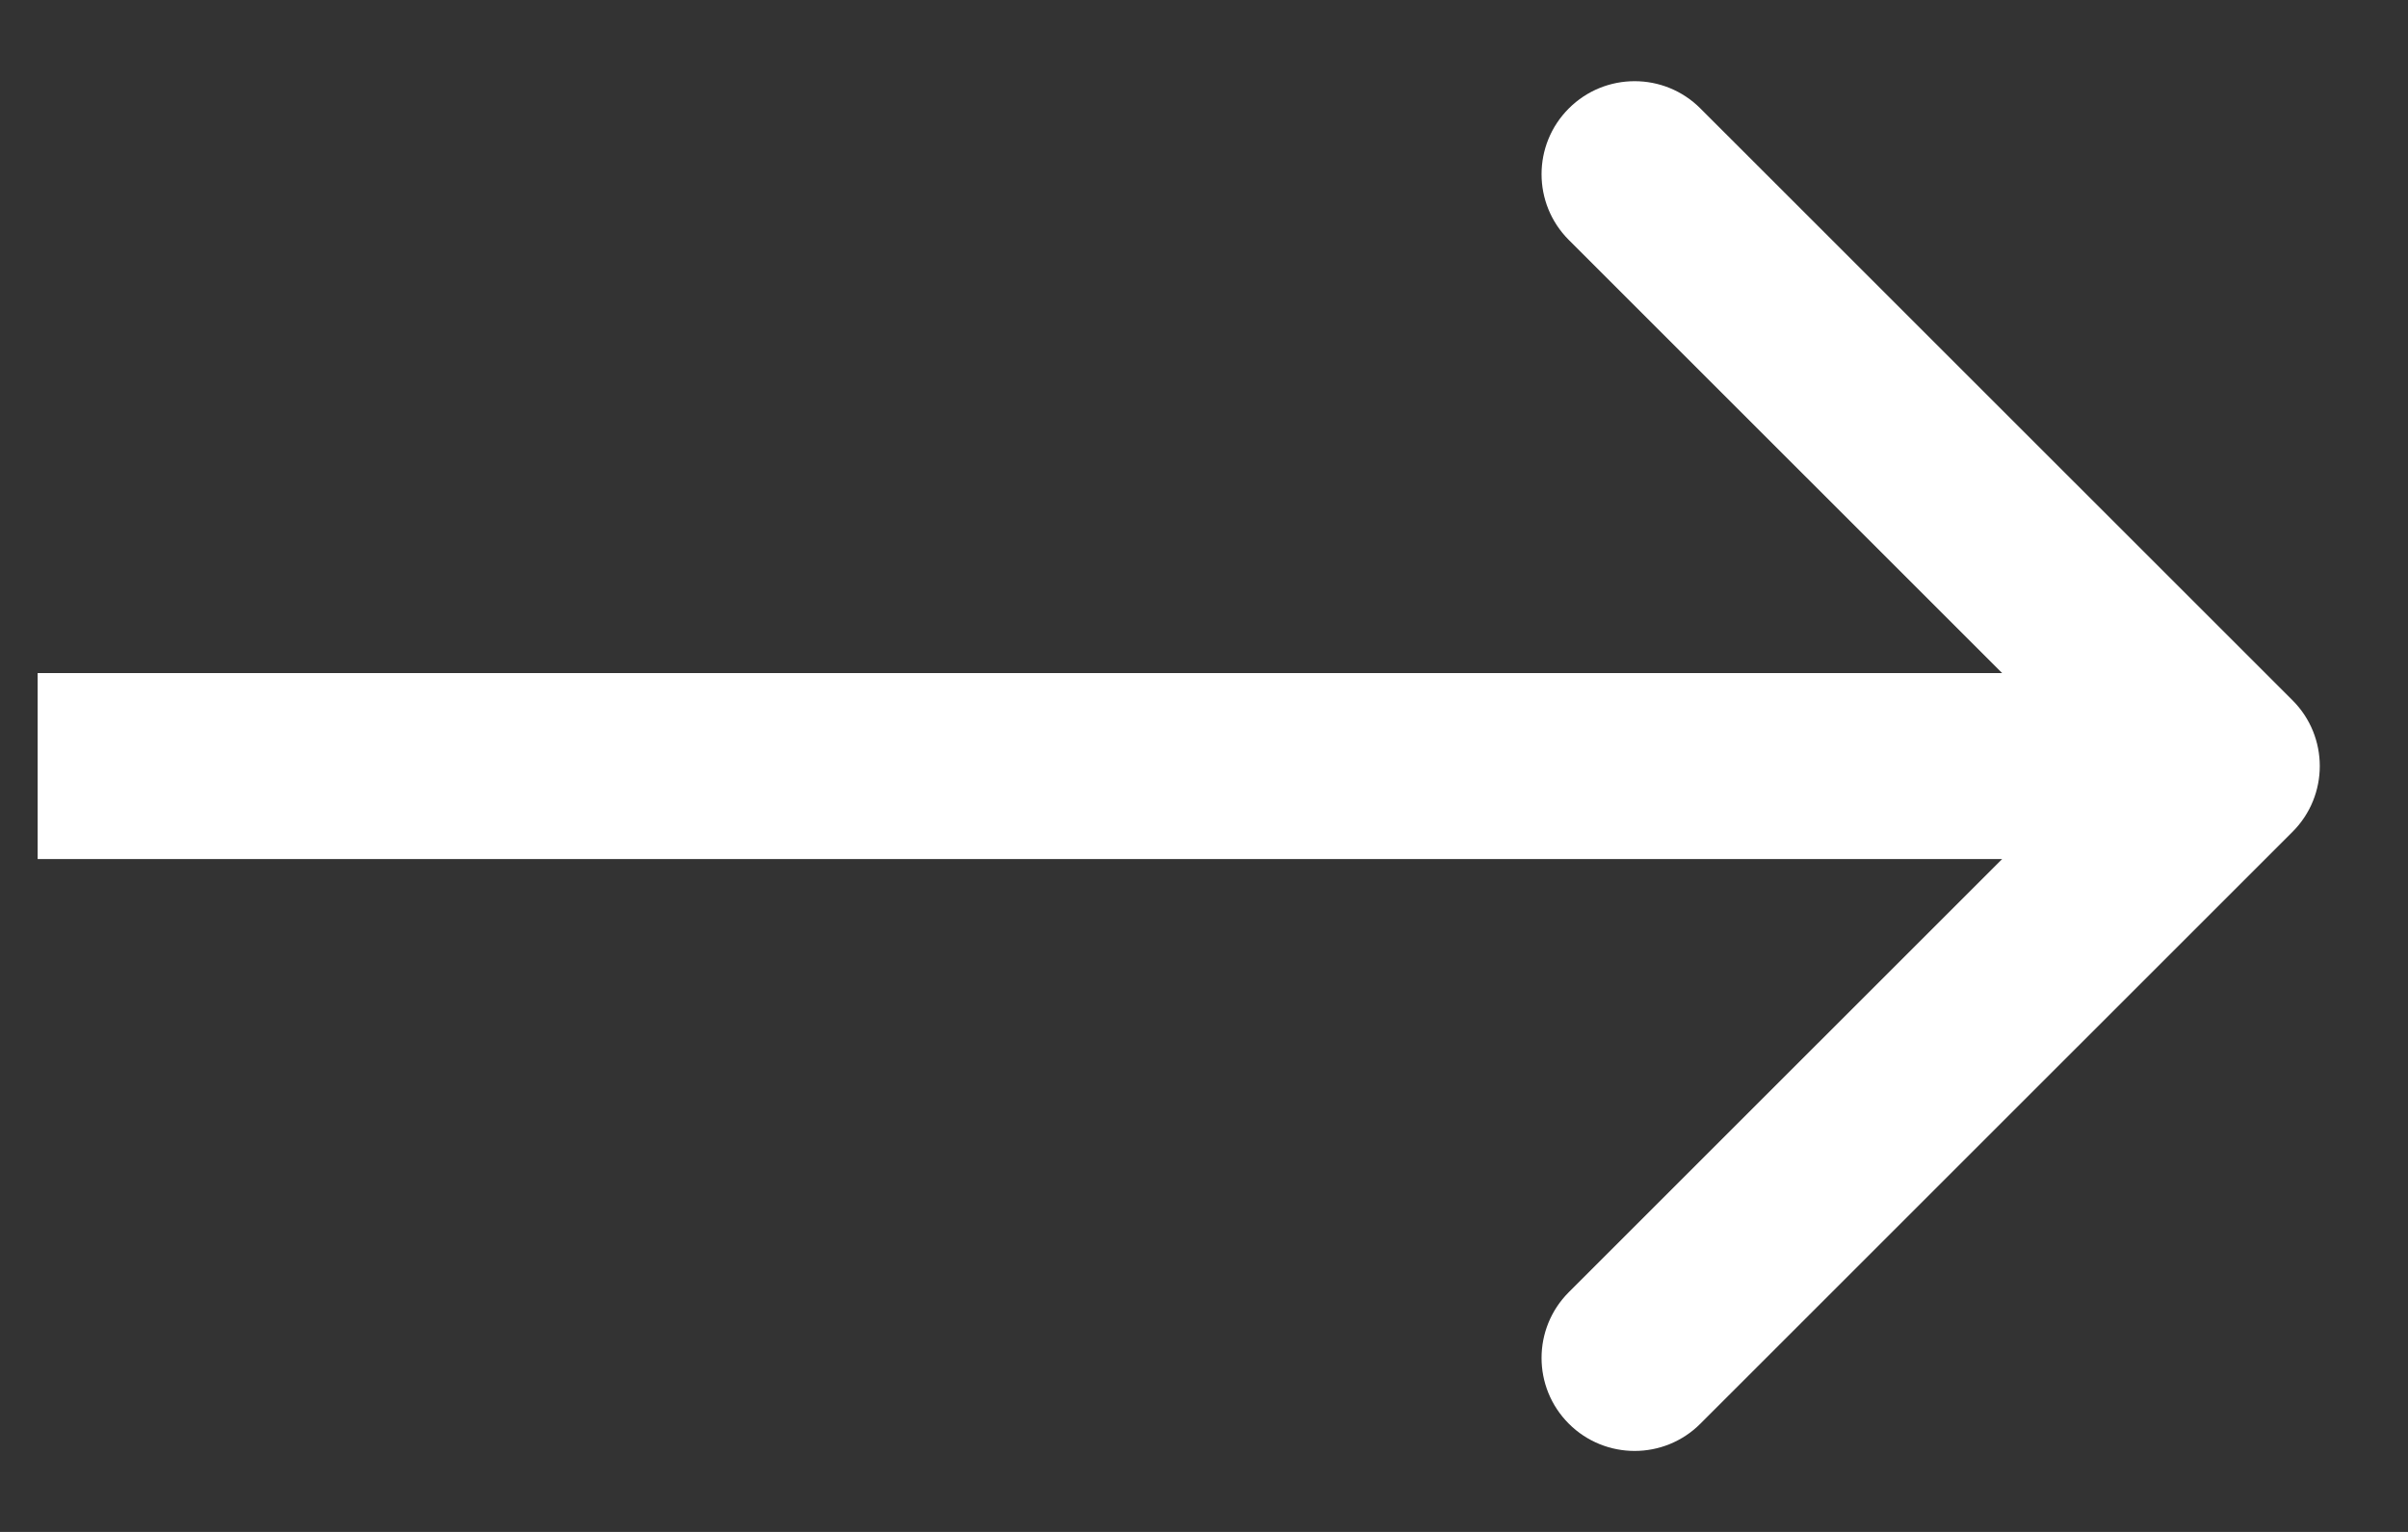 <svg width="22" height="14" viewBox="0 0 22 14" fill="none" xmlns="http://www.w3.org/2000/svg">
<rect x="0" y="0" width="22" height="14" fill="#333333" stroke="none"/>
<path d="M20.945 7.602C21.277 7.27 21.277 6.732 20.945 6.4L15.535 0.991C15.204 0.659 14.665 0.659 14.333 0.991C14.001 1.323 14.001 1.861 14.333 2.193L19.142 7.001L14.333 11.809C14.001 12.141 14.001 12.679 14.333 13.011C14.665 13.343 15.204 13.343 15.535 13.011L20.945 7.602ZM0.344 7.851L20.344 7.851L20.344 6.151L0.344 6.151L0.344 7.851Z" fill="white"/>
</svg>
